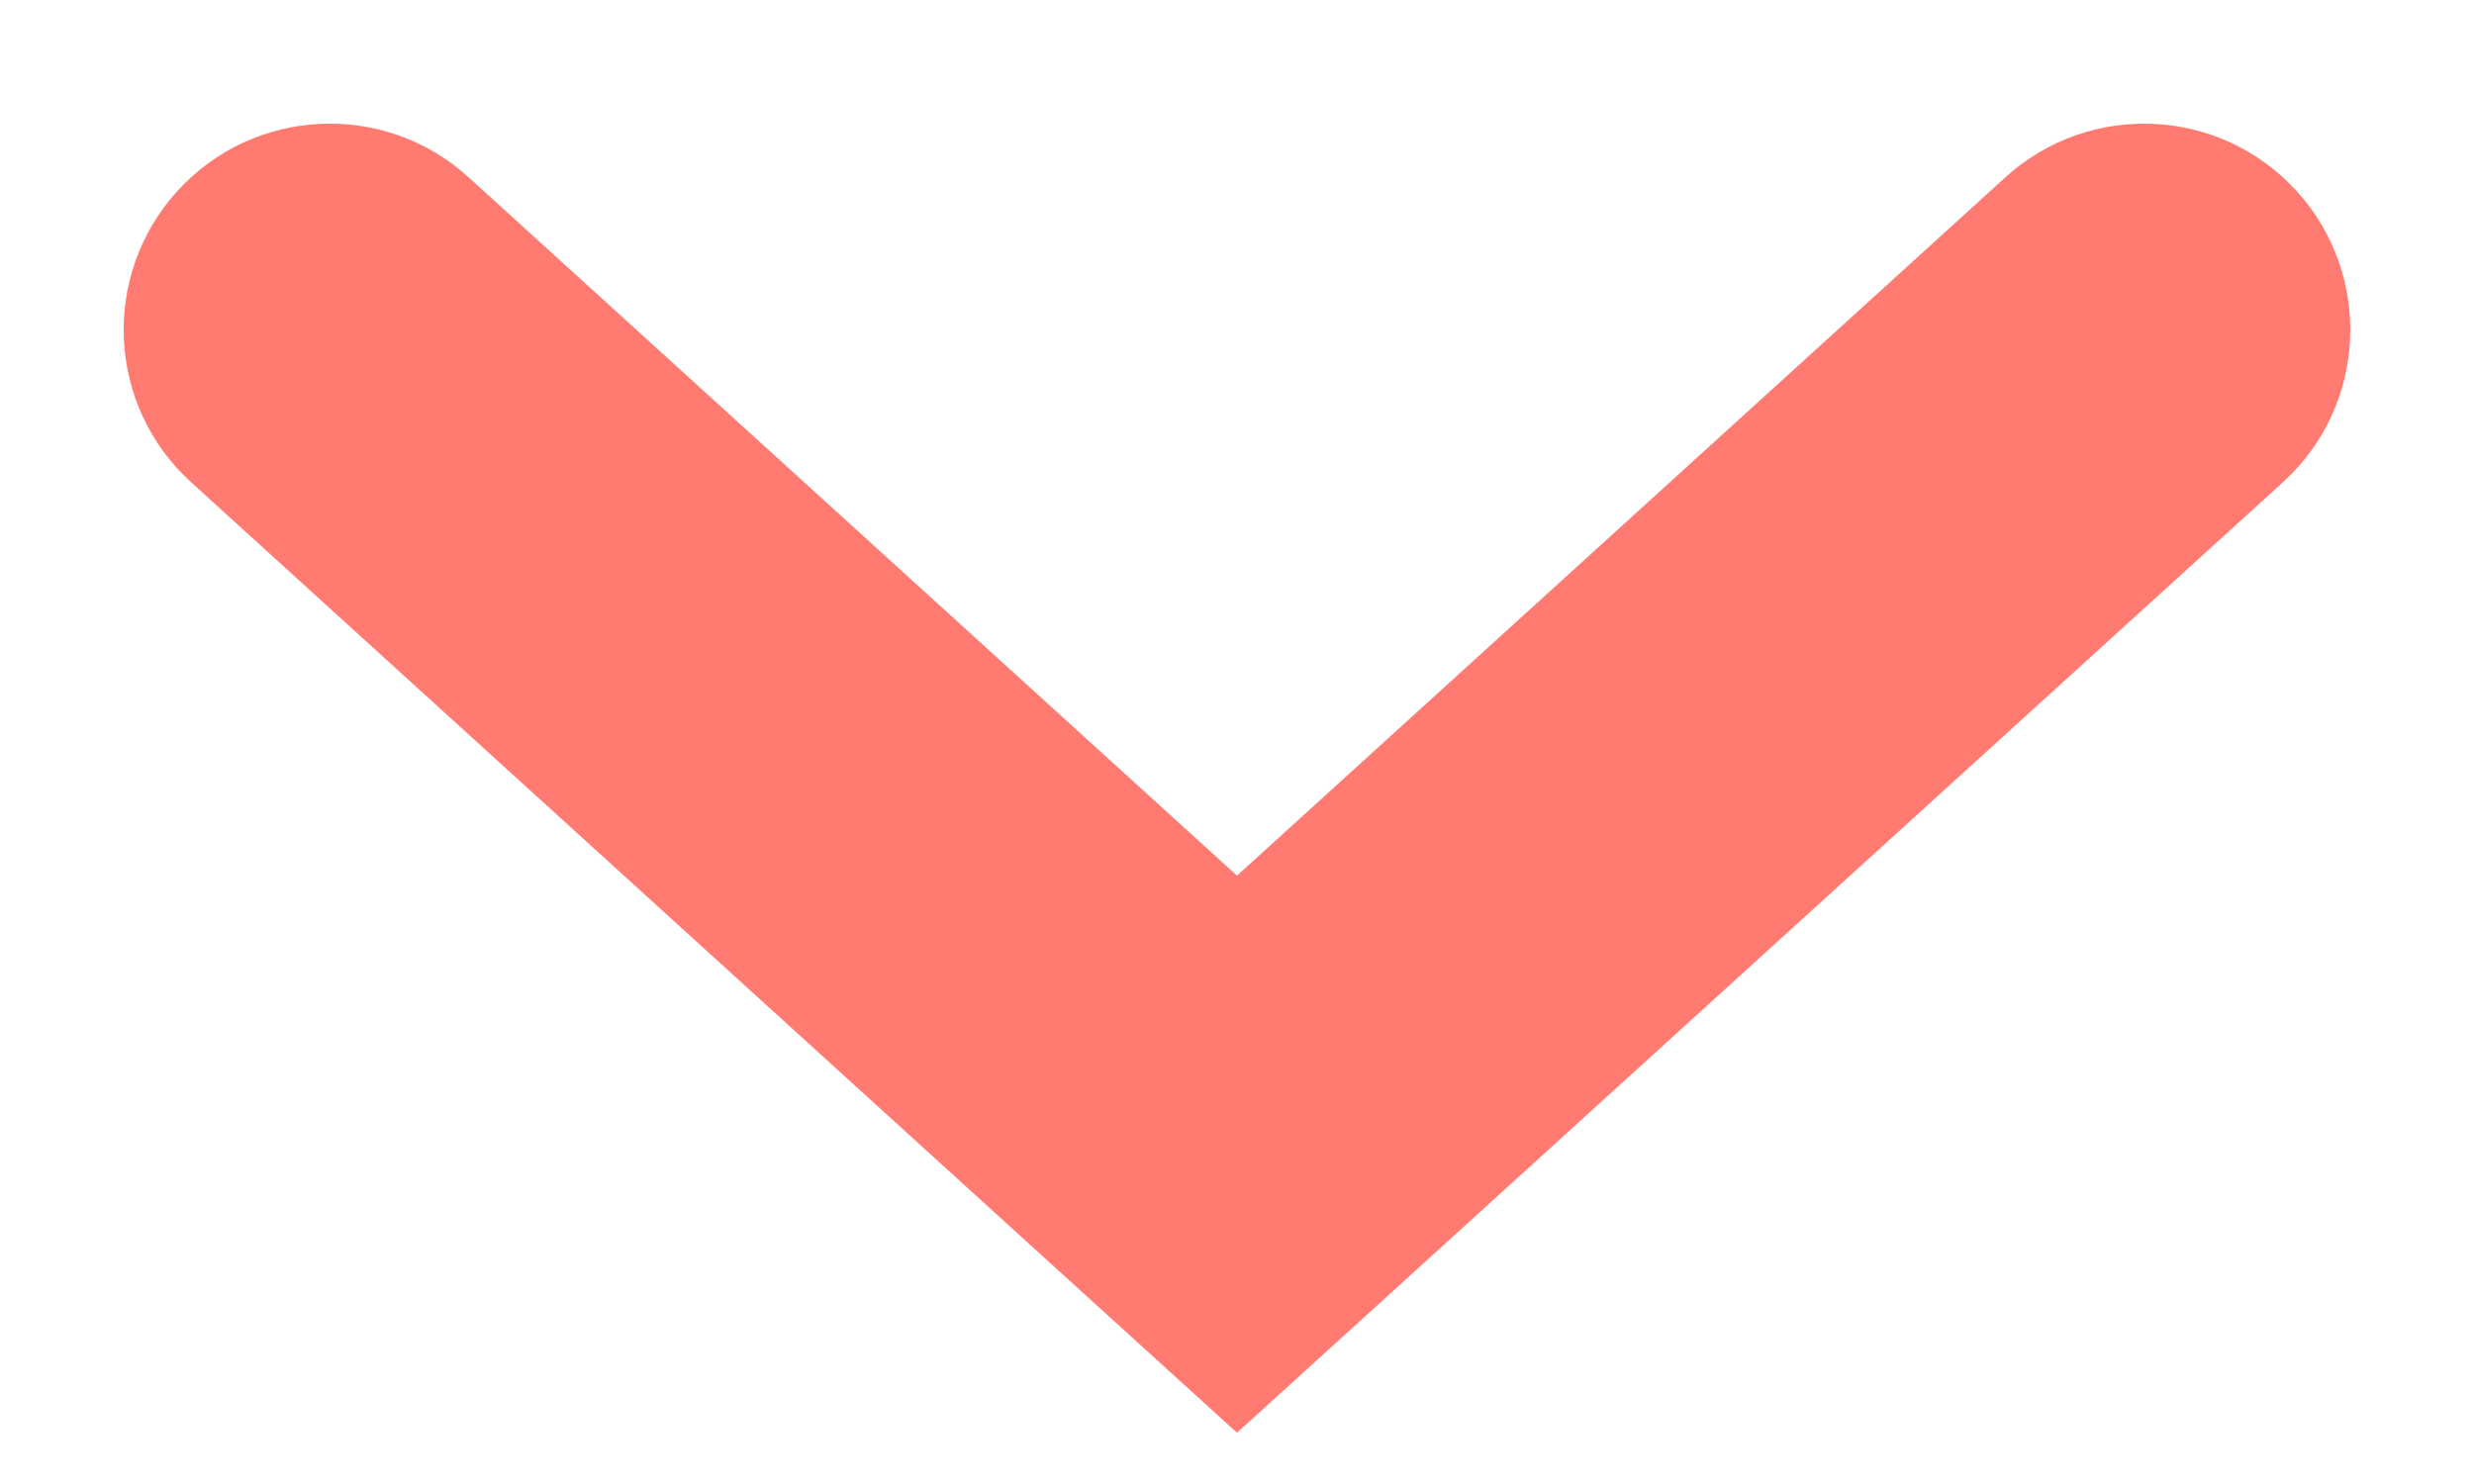 <svg width="15" height="9" viewBox="0 0 15 9" fill="none" xmlns="http://www.w3.org/2000/svg">
<path d="M13.841 2.925C14.352 2.461 14.389 1.67 13.925 1.159C13.46 0.648 12.67 0.611 12.159 1.075L13.841 2.925ZM7.5 7L6.659 7.925L7.5 8.689L8.341 7.925L7.5 7ZM2.841 1.075C2.33 0.611 1.539 0.648 1.075 1.159C0.611 1.67 0.648 2.461 1.159 2.925L2.841 1.075ZM12.159 1.075L6.659 6.075L8.341 7.925L13.841 2.925L12.159 1.075ZM8.341 6.075L2.841 1.075L1.159 2.925L6.659 7.925L8.341 6.075Z" fill="#FF7B72"/>
</svg>
